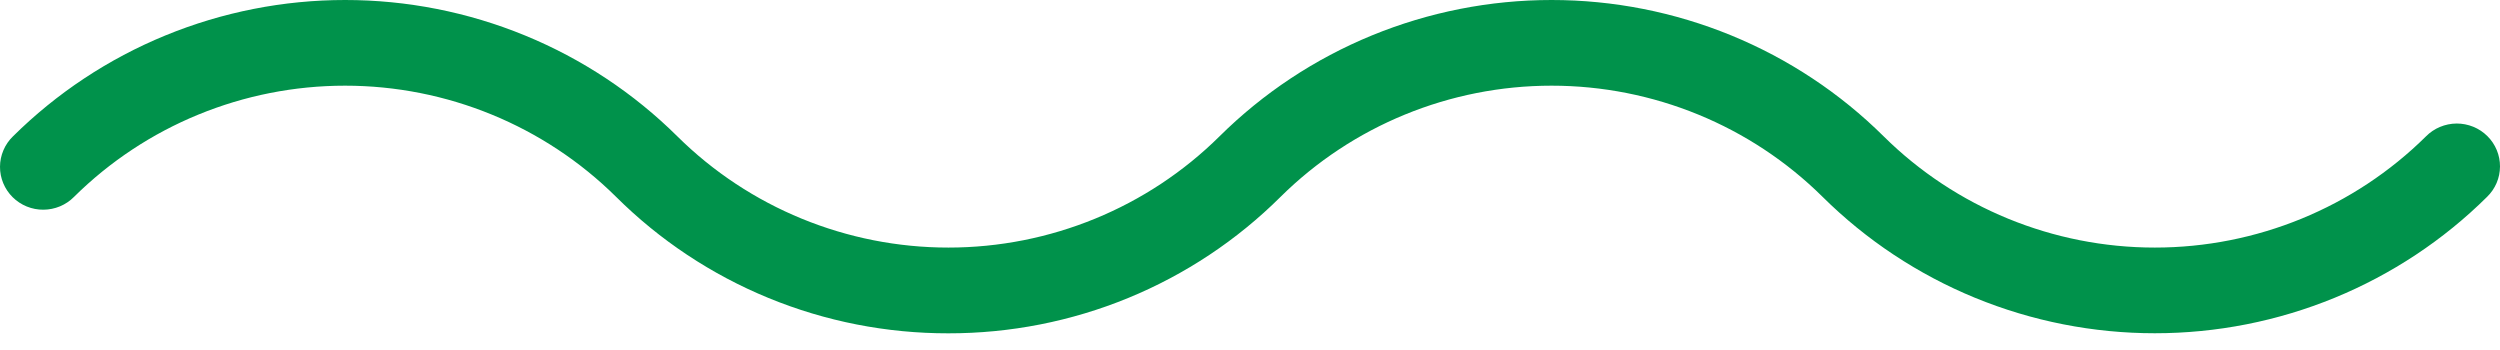 <svg width="100" height="14" viewBox="0 0 100 14" fill="none" xmlns="http://www.w3.org/2000/svg">
<path fill-rule="evenodd" clip-rule="evenodd" d="M37.933 13.333C35.464 13.336 33.019 12.856 30.739 11.919C28.458 10.982 26.387 9.608 24.645 7.875C21.769 5.027 17.869 3.427 13.803 3.427C9.737 3.427 5.837 5.027 2.961 7.875C2.801 8.037 2.611 8.165 2.401 8.253C2.19 8.341 1.964 8.387 1.736 8.388C1.508 8.39 1.282 8.346 1.07 8.26C0.859 8.174 0.667 8.047 0.506 7.887C0.344 7.727 0.217 7.537 0.13 7.328C0.043 7.119 -0.001 6.895 2.20544e-05 6.669C0.001 6.442 0.048 6.219 0.137 6.01C0.225 5.802 0.355 5.613 0.518 5.455C2.263 3.726 4.335 2.354 6.615 1.418C8.895 0.482 11.338 0 13.806 0C16.274 0 18.718 0.482 20.998 1.418C23.279 2.354 25.35 3.726 27.095 5.455C29.971 8.303 33.87 9.903 37.937 9.903C42.003 9.903 45.903 8.303 48.779 5.455C50.523 3.726 52.593 2.354 54.873 1.418C57.153 0.482 59.596 0 62.063 0C64.531 0 66.974 0.482 69.254 1.418C71.533 2.354 73.604 3.726 75.348 5.455C78.225 8.303 82.126 9.903 86.193 9.903C90.261 9.903 94.162 8.303 97.039 5.455C97.199 5.293 97.389 5.165 97.599 5.077C97.81 4.989 98.035 4.943 98.264 4.941C98.492 4.94 98.718 4.984 98.93 5.07C99.141 5.156 99.333 5.283 99.494 5.443C99.656 5.603 99.783 5.793 99.87 6.002C99.957 6.211 100.001 6.435 100 6.661C99.999 6.888 99.953 7.111 99.864 7.32C99.775 7.528 99.645 7.717 99.482 7.875C97.737 9.604 95.665 10.976 93.385 11.912C91.105 12.848 88.662 13.33 86.193 13.33C83.725 13.33 81.282 12.848 79.001 11.912C76.722 10.976 74.65 9.604 72.905 7.875C70.029 5.027 66.13 3.427 62.063 3.427C57.997 3.427 54.097 5.027 51.221 7.875C49.479 9.608 47.408 10.982 45.128 11.919C42.847 12.856 40.402 13.336 37.933 13.333V13.333Z" fill="#00924B"/>
</svg>

